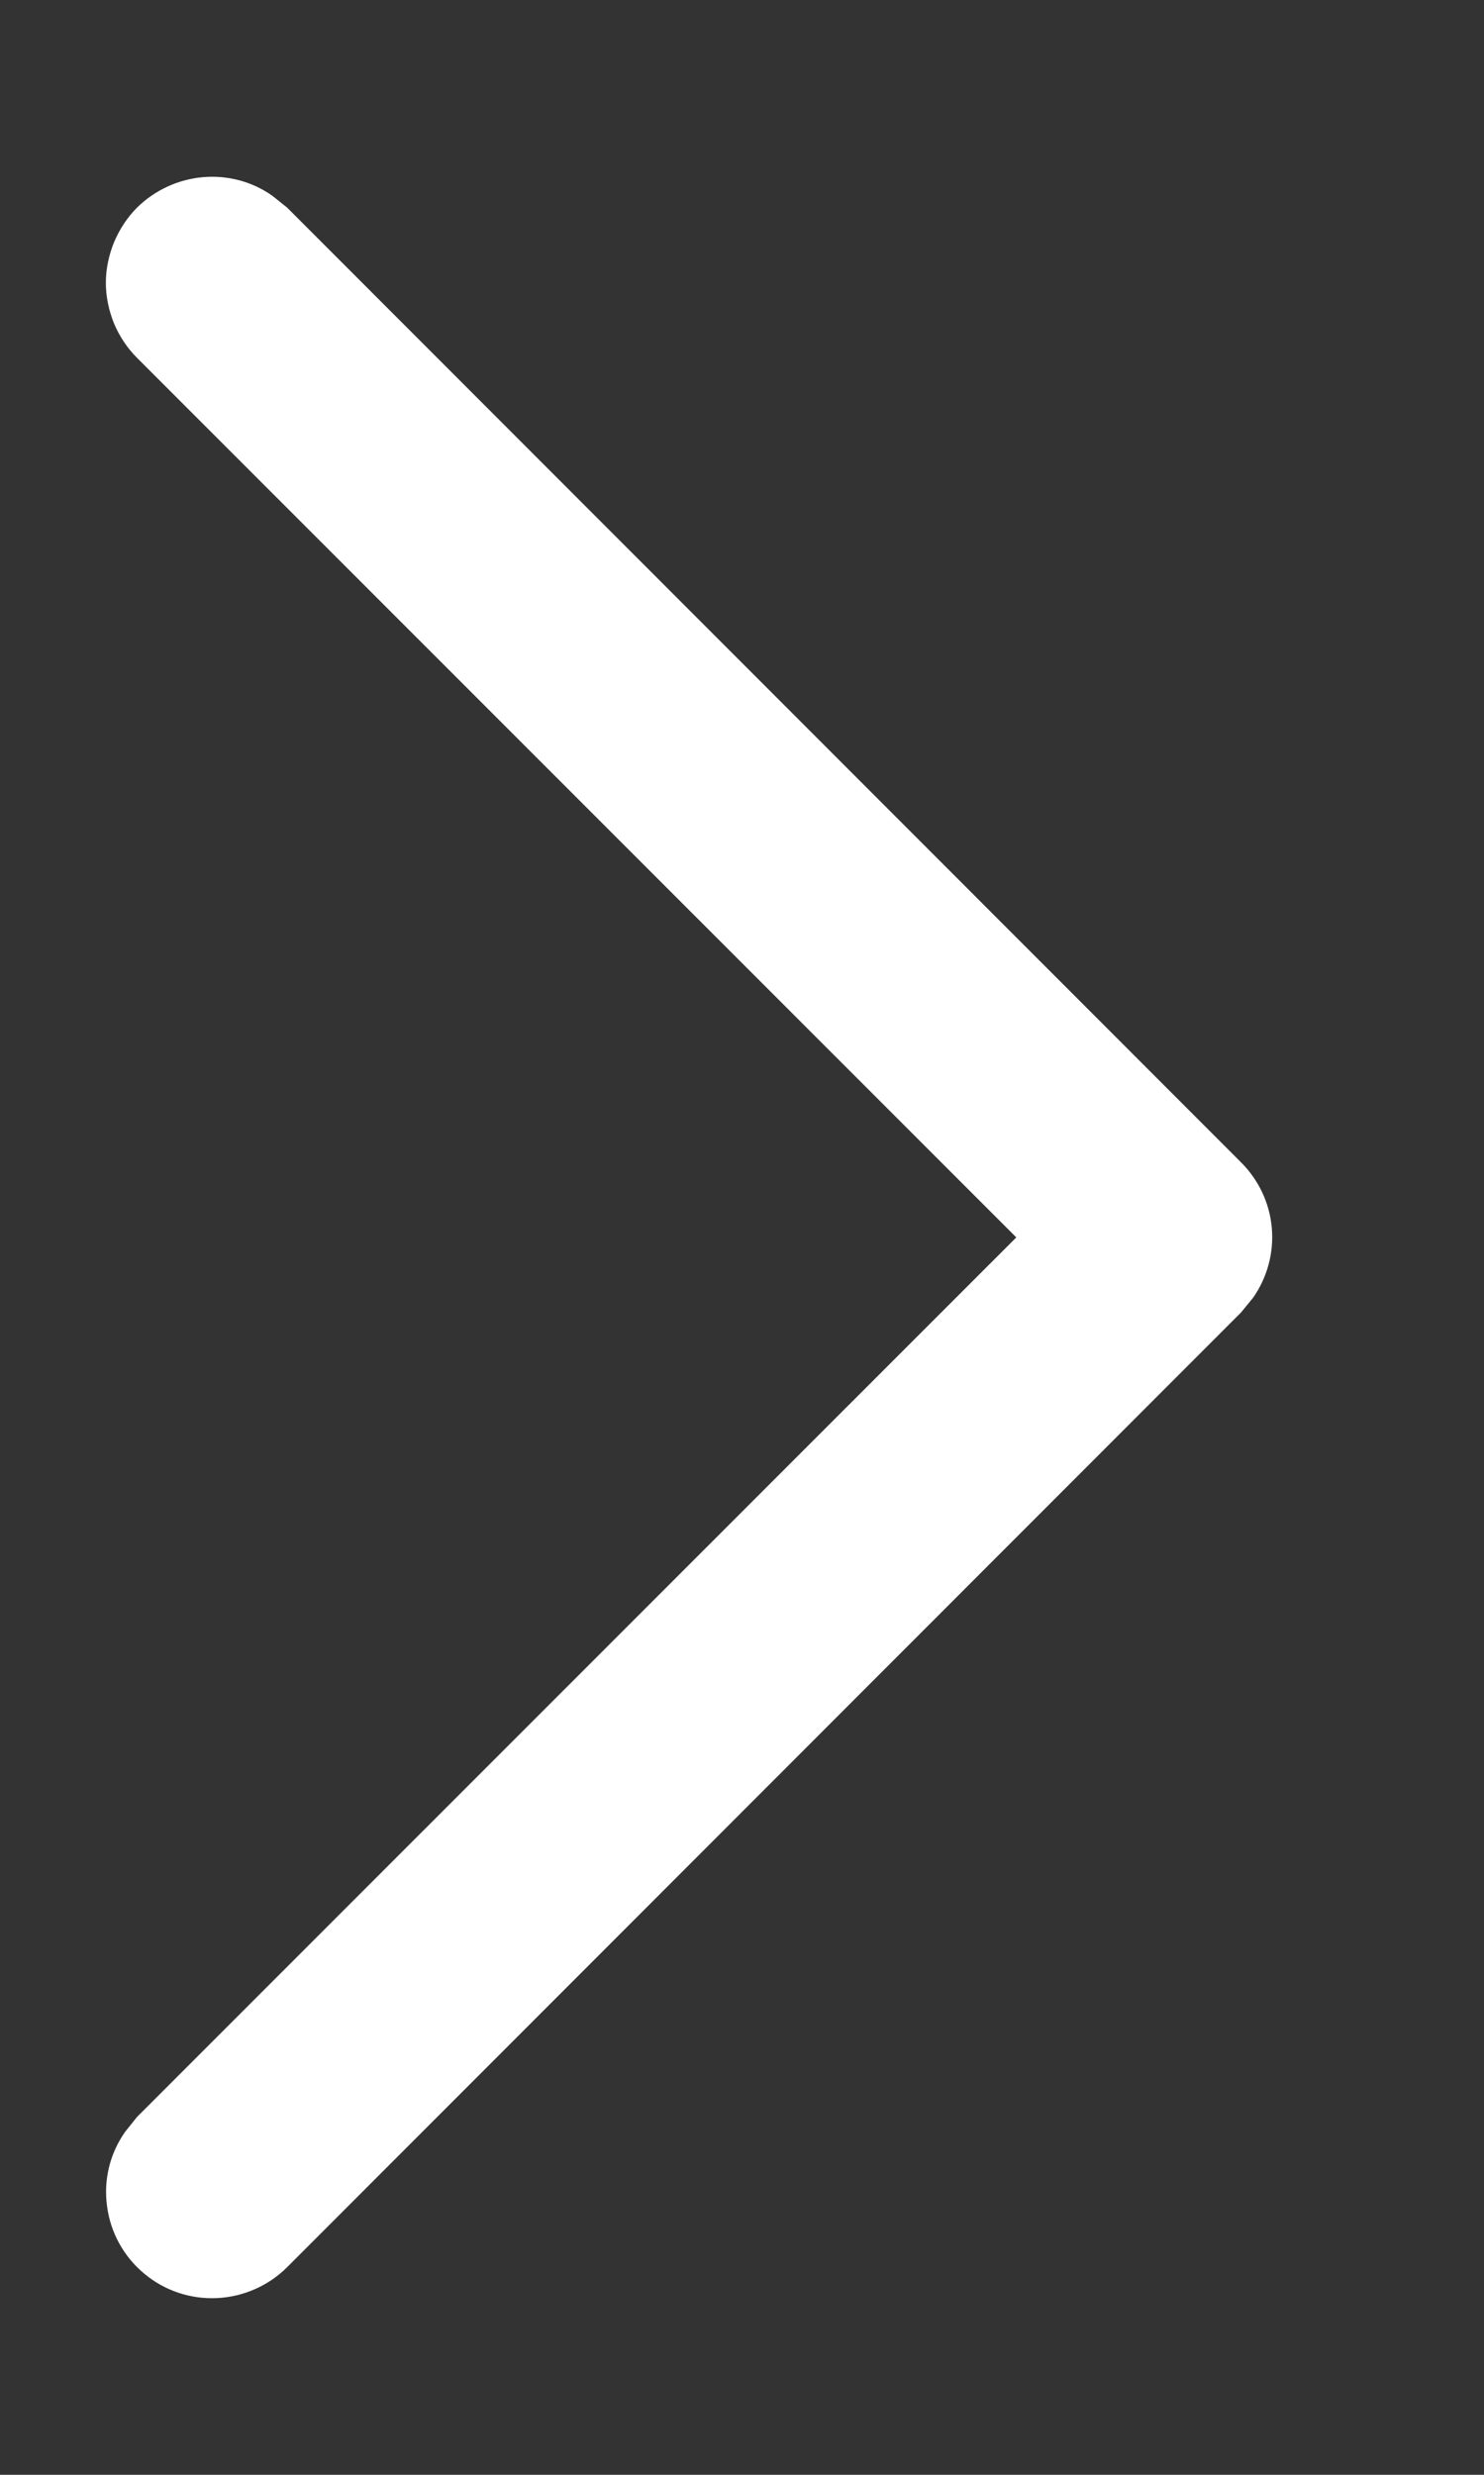 <svg width="6" height="10" viewBox="0 0 6 10" fill="none" xmlns="http://www.w3.org/2000/svg">
<rect x="0" y="0" width="6" height="10" fill="#333333" stroke="none"/>
<path d="M0.554 0.839C0.625 0.769 0.719 0.725 0.819 0.716C0.919 0.707 1.019 0.733 1.101 0.791L1.161 0.839L5.018 4.697C5.089 4.768 5.133 4.861 5.142 4.961C5.151 5.061 5.124 5.161 5.067 5.243L5.018 5.303L1.161 9.161C1.086 9.236 0.984 9.281 0.877 9.286C0.77 9.291 0.665 9.256 0.583 9.187C0.501 9.119 0.447 9.022 0.433 8.916C0.418 8.809 0.444 8.702 0.506 8.614L0.554 8.554L4.109 5L0.554 1.446C0.514 1.406 0.483 1.359 0.461 1.307C0.44 1.255 0.428 1.199 0.428 1.143C0.428 1.086 0.44 1.031 0.461 0.979C0.483 0.927 0.514 0.879 0.554 0.839Z" fill="white"/>
</svg>
